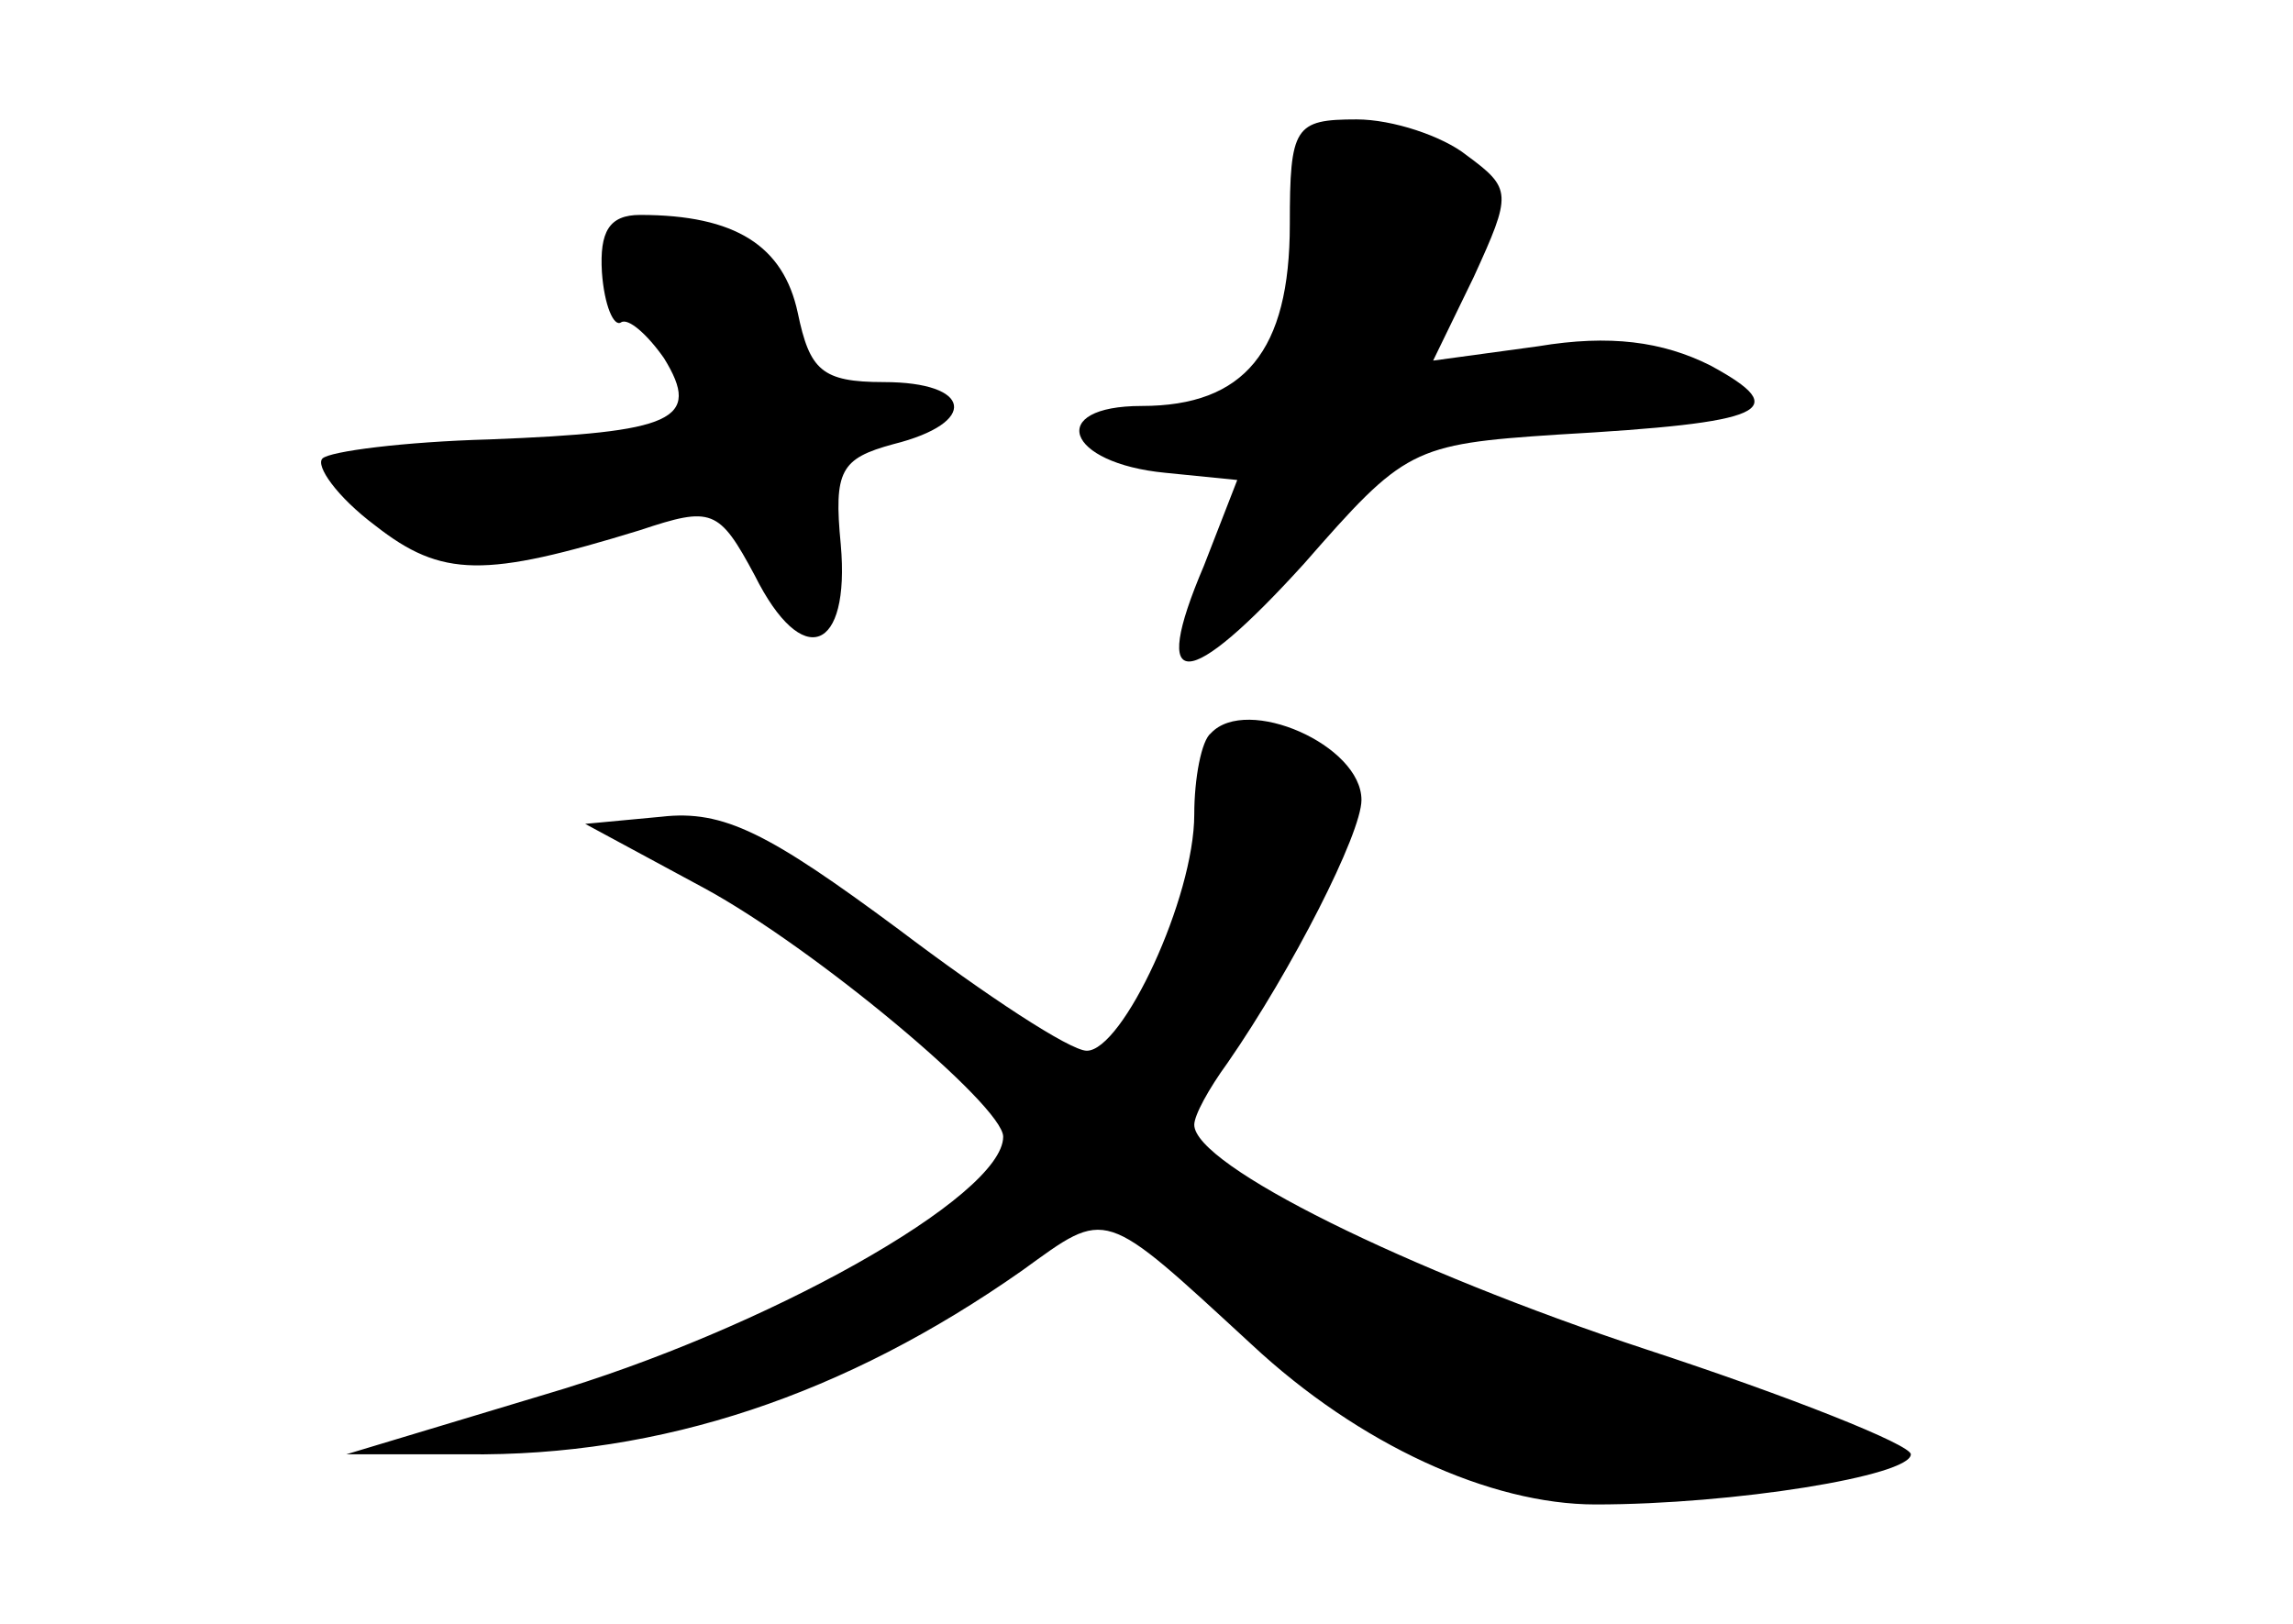 <?xml version="1.0" standalone="no"?>
<!DOCTYPE svg PUBLIC "-//W3C//DTD SVG 20010904//EN"
 "http://www.w3.org/TR/2001/REC-SVG-20010904/DTD/svg10.dtd">
<svg version="1.0" xmlns="http://www.w3.org/2000/svg"
 width="96pt" height="68pt" viewBox="0 0 96 68"
 preserveAspectRatio="xMidYMid meet">
<g transform="translate(0,68) scale(0.1,-0.1)"
fill="#000000" stroke="none">
<path d="M540 586 c0 -53 -19 -76 -62 -76 -40 0 -32 -24 10 -28 l30 -3 -14
-36 c-23 -54 -7 -53 42 1 42 48 45 50 106 54 88 5 99 10 64 29 -20 10 -42 13
-72 8 l-44 -6 17 35 c16 35 16 37 -3 51 -10 8 -31 15 -46 15 -26 0 -28 -3 -28
-44z"/>
<path d="M252 566 c1 -14 5 -23 8 -21 3 2 11 -5 18 -15 16 -26 4 -31 -73 -34
-36 -1 -67 -5 -70 -8 -3 -3 6 -16 22 -28 28 -22 46 -22 111 -2 30 10 33 9 48
-19 20 -40 40 -32 36 13 -3 31 0 36 22 42 36 9 33 26 -4 26 -26 0 -31 5 -36
29 -6 28 -26 41 -66 41 -13 0 -17 -7 -16 -24z"/>
<path d="M507 373 c-4 -3 -7 -19 -7 -34 0 -35 -30 -99 -45 -99 -7 0 -42 23
-79 51 -54 40 -73 50 -99 47 l-32 -3 50 -27 c46 -25 125 -91 125 -104 0 -25
-100 -81 -192 -108 l-83 -25 50 0 c82 -1 159 25 233 77 36 26 33 27 96 -31 45
-42 100 -67 144 -67 58 0 132 12 132 21 0 4 -50 24 -111 44 -100 33 -189 77
-189 94 0 4 6 15 14 26 27 39 56 96 56 110 0 23 -48 44 -63 28z"/>
</g>
</svg>
